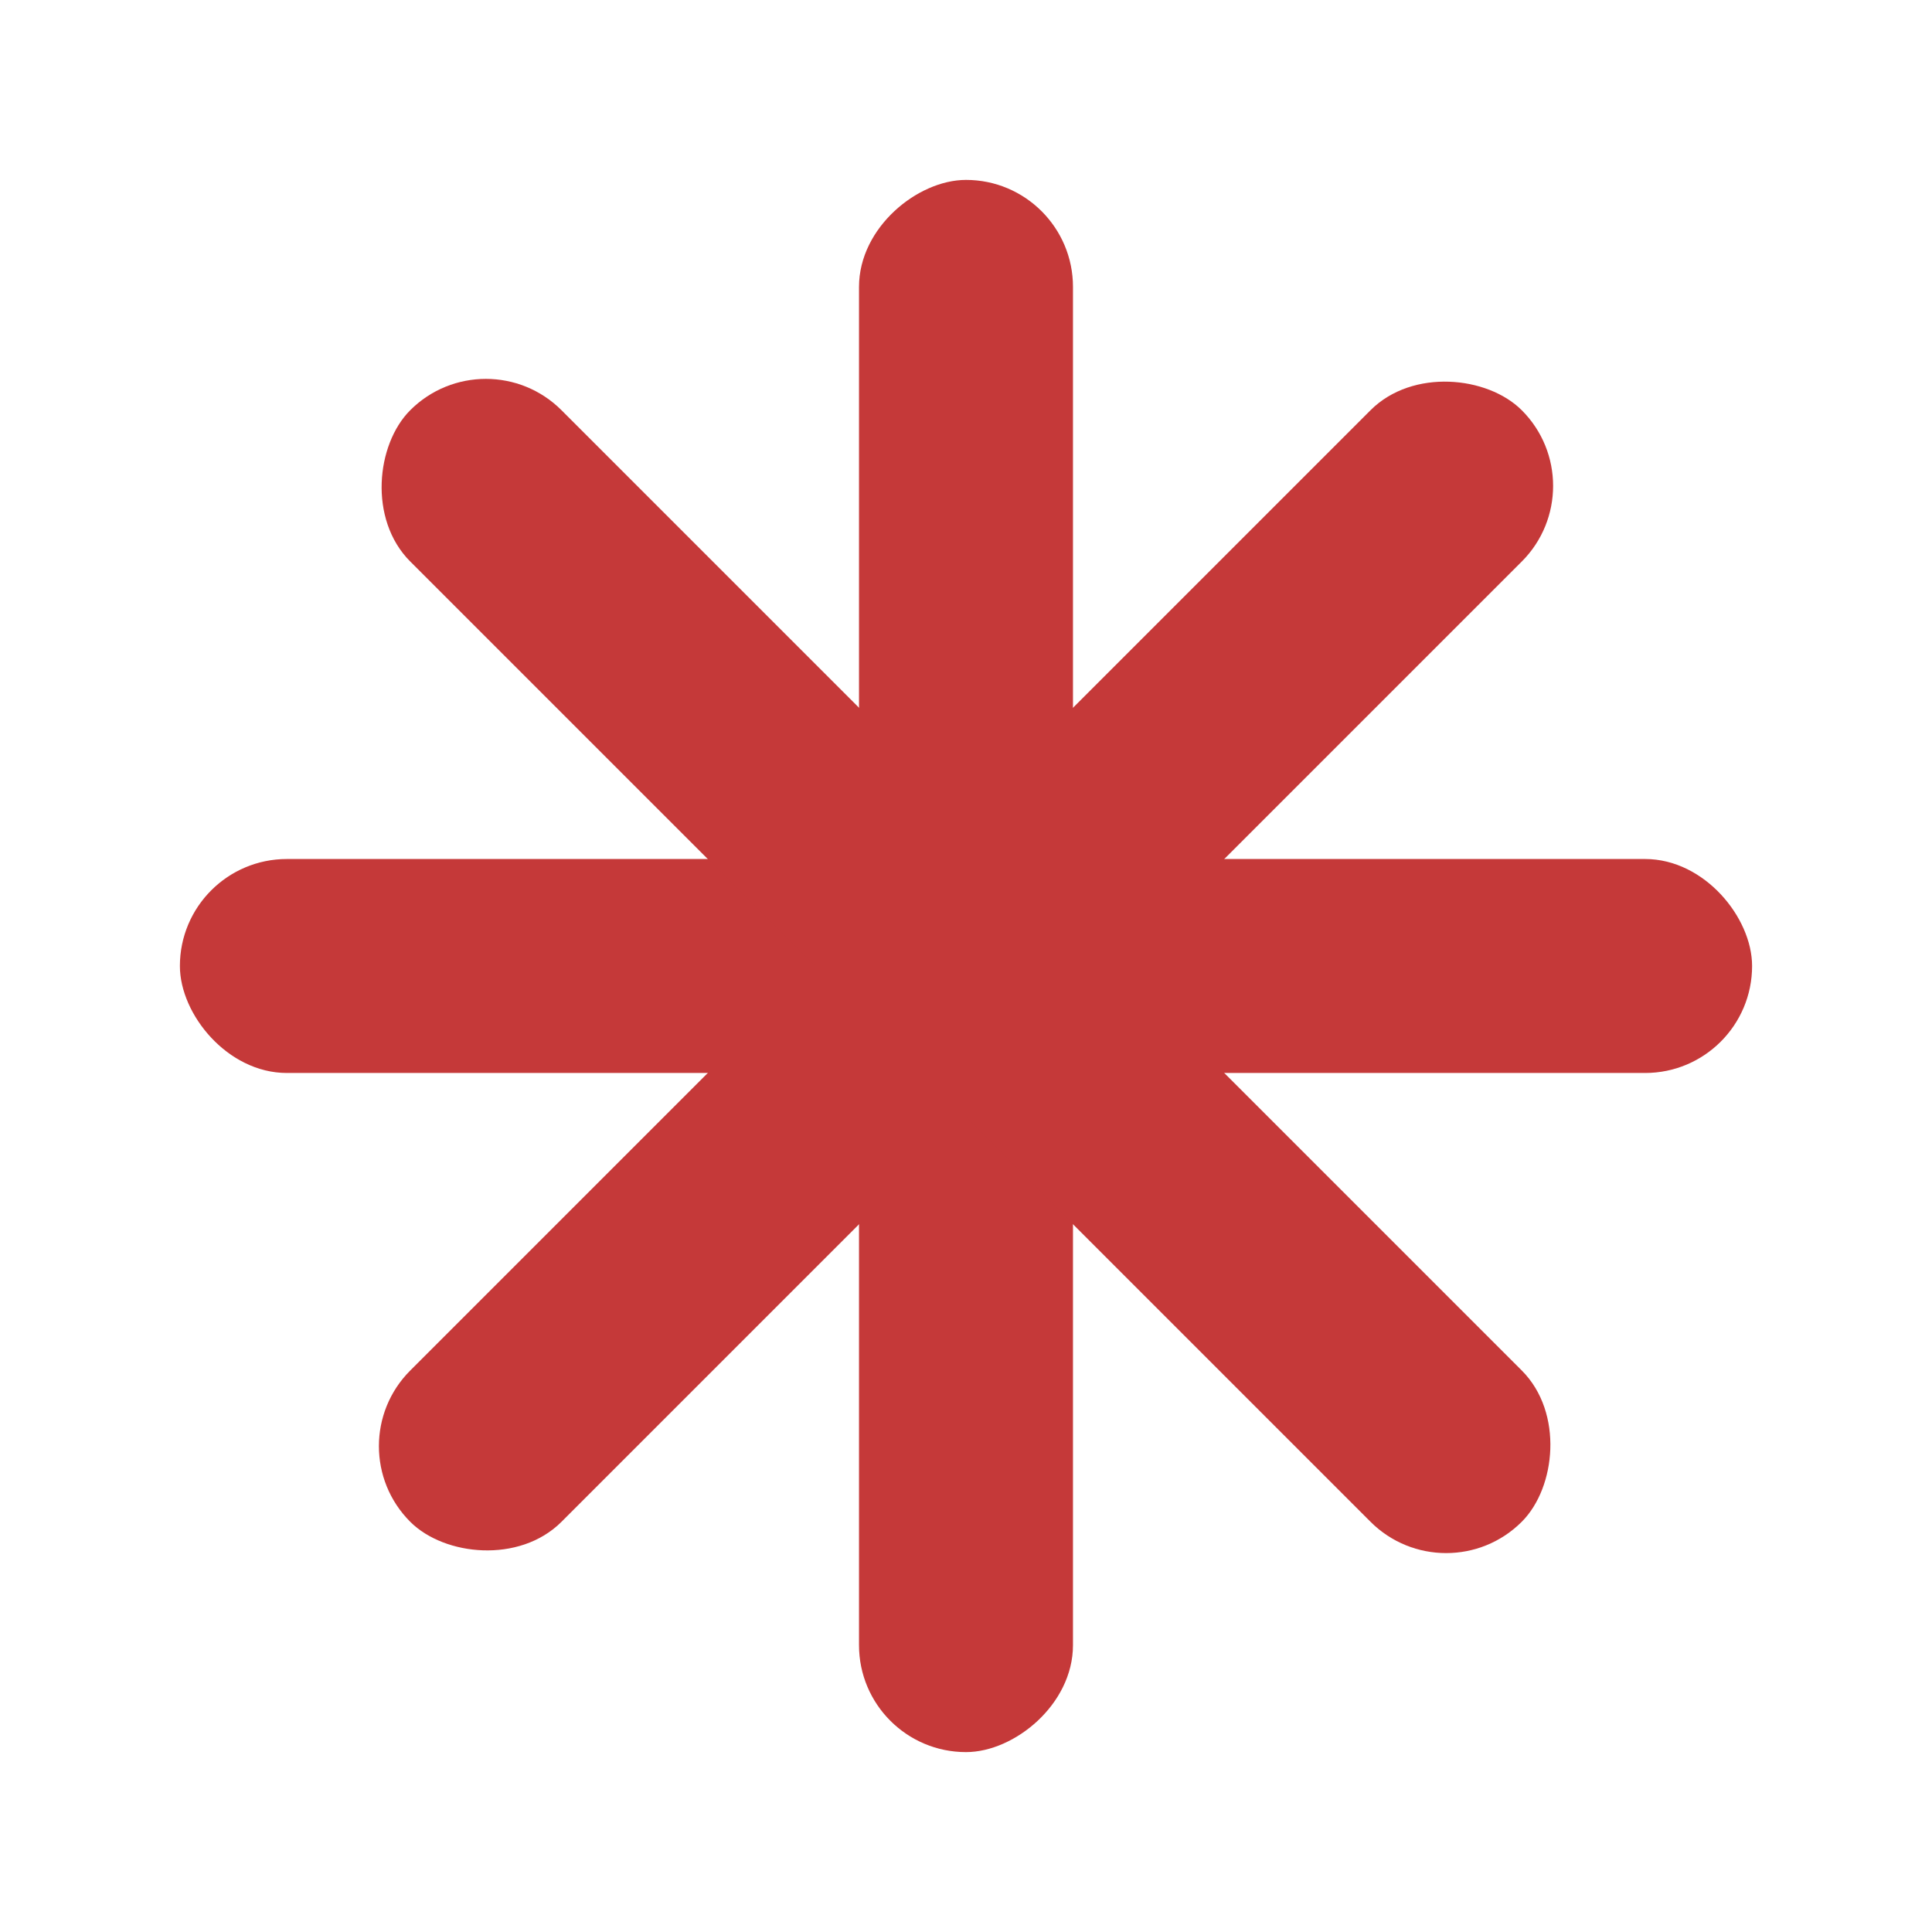 <?xml version="1.0" encoding="utf-8"?>
<svg xmlns="http://www.w3.org/2000/svg" viewBox="0 0 128 128">
  <rect x="12.347" y="57.34" width="103.305" height="13.319" style="stroke: rgb(197, 57, 57); fill: rgb(197, 57, 57); stroke-width: 0.857;" rx="6.66" ry="6.66"/>
  <rect x="12.347" y="57.34" width="103.305" height="13.319" style="stroke: rgb(197, 57, 57); fill: rgb(197, 57, 57); stroke-width: 0.857; transform-box: fill-box; transform-origin: 50% 50%;" rx="6.66" ry="6.66" transform="matrix(-0, -1, 1, -0, 0, 0)"/>
  <rect x="12.347" y="57.34" width="103.305" height="13.319" style="stroke: rgb(197, 57, 57); fill: rgb(197, 57, 57); stroke-width: 0.857; transform-box: fill-box; transform-origin: 50% 50%;" rx="6.66" ry="6.66" transform="matrix(0.707, 0.707, -0.707, 0.707, -0, 0)"/>
  <rect x="12.347" y="57.34" width="103.305" height="13.319" style="stroke: rgb(197, 57, 57); fill: rgb(197, 57, 57); stroke-width: 0.857; transform-origin: 64px 64px;" rx="6.66" ry="6.66" transform="matrix(-0.707, 0.707, -0.707, -0.707, 0, 0.001)"/>
</svg>